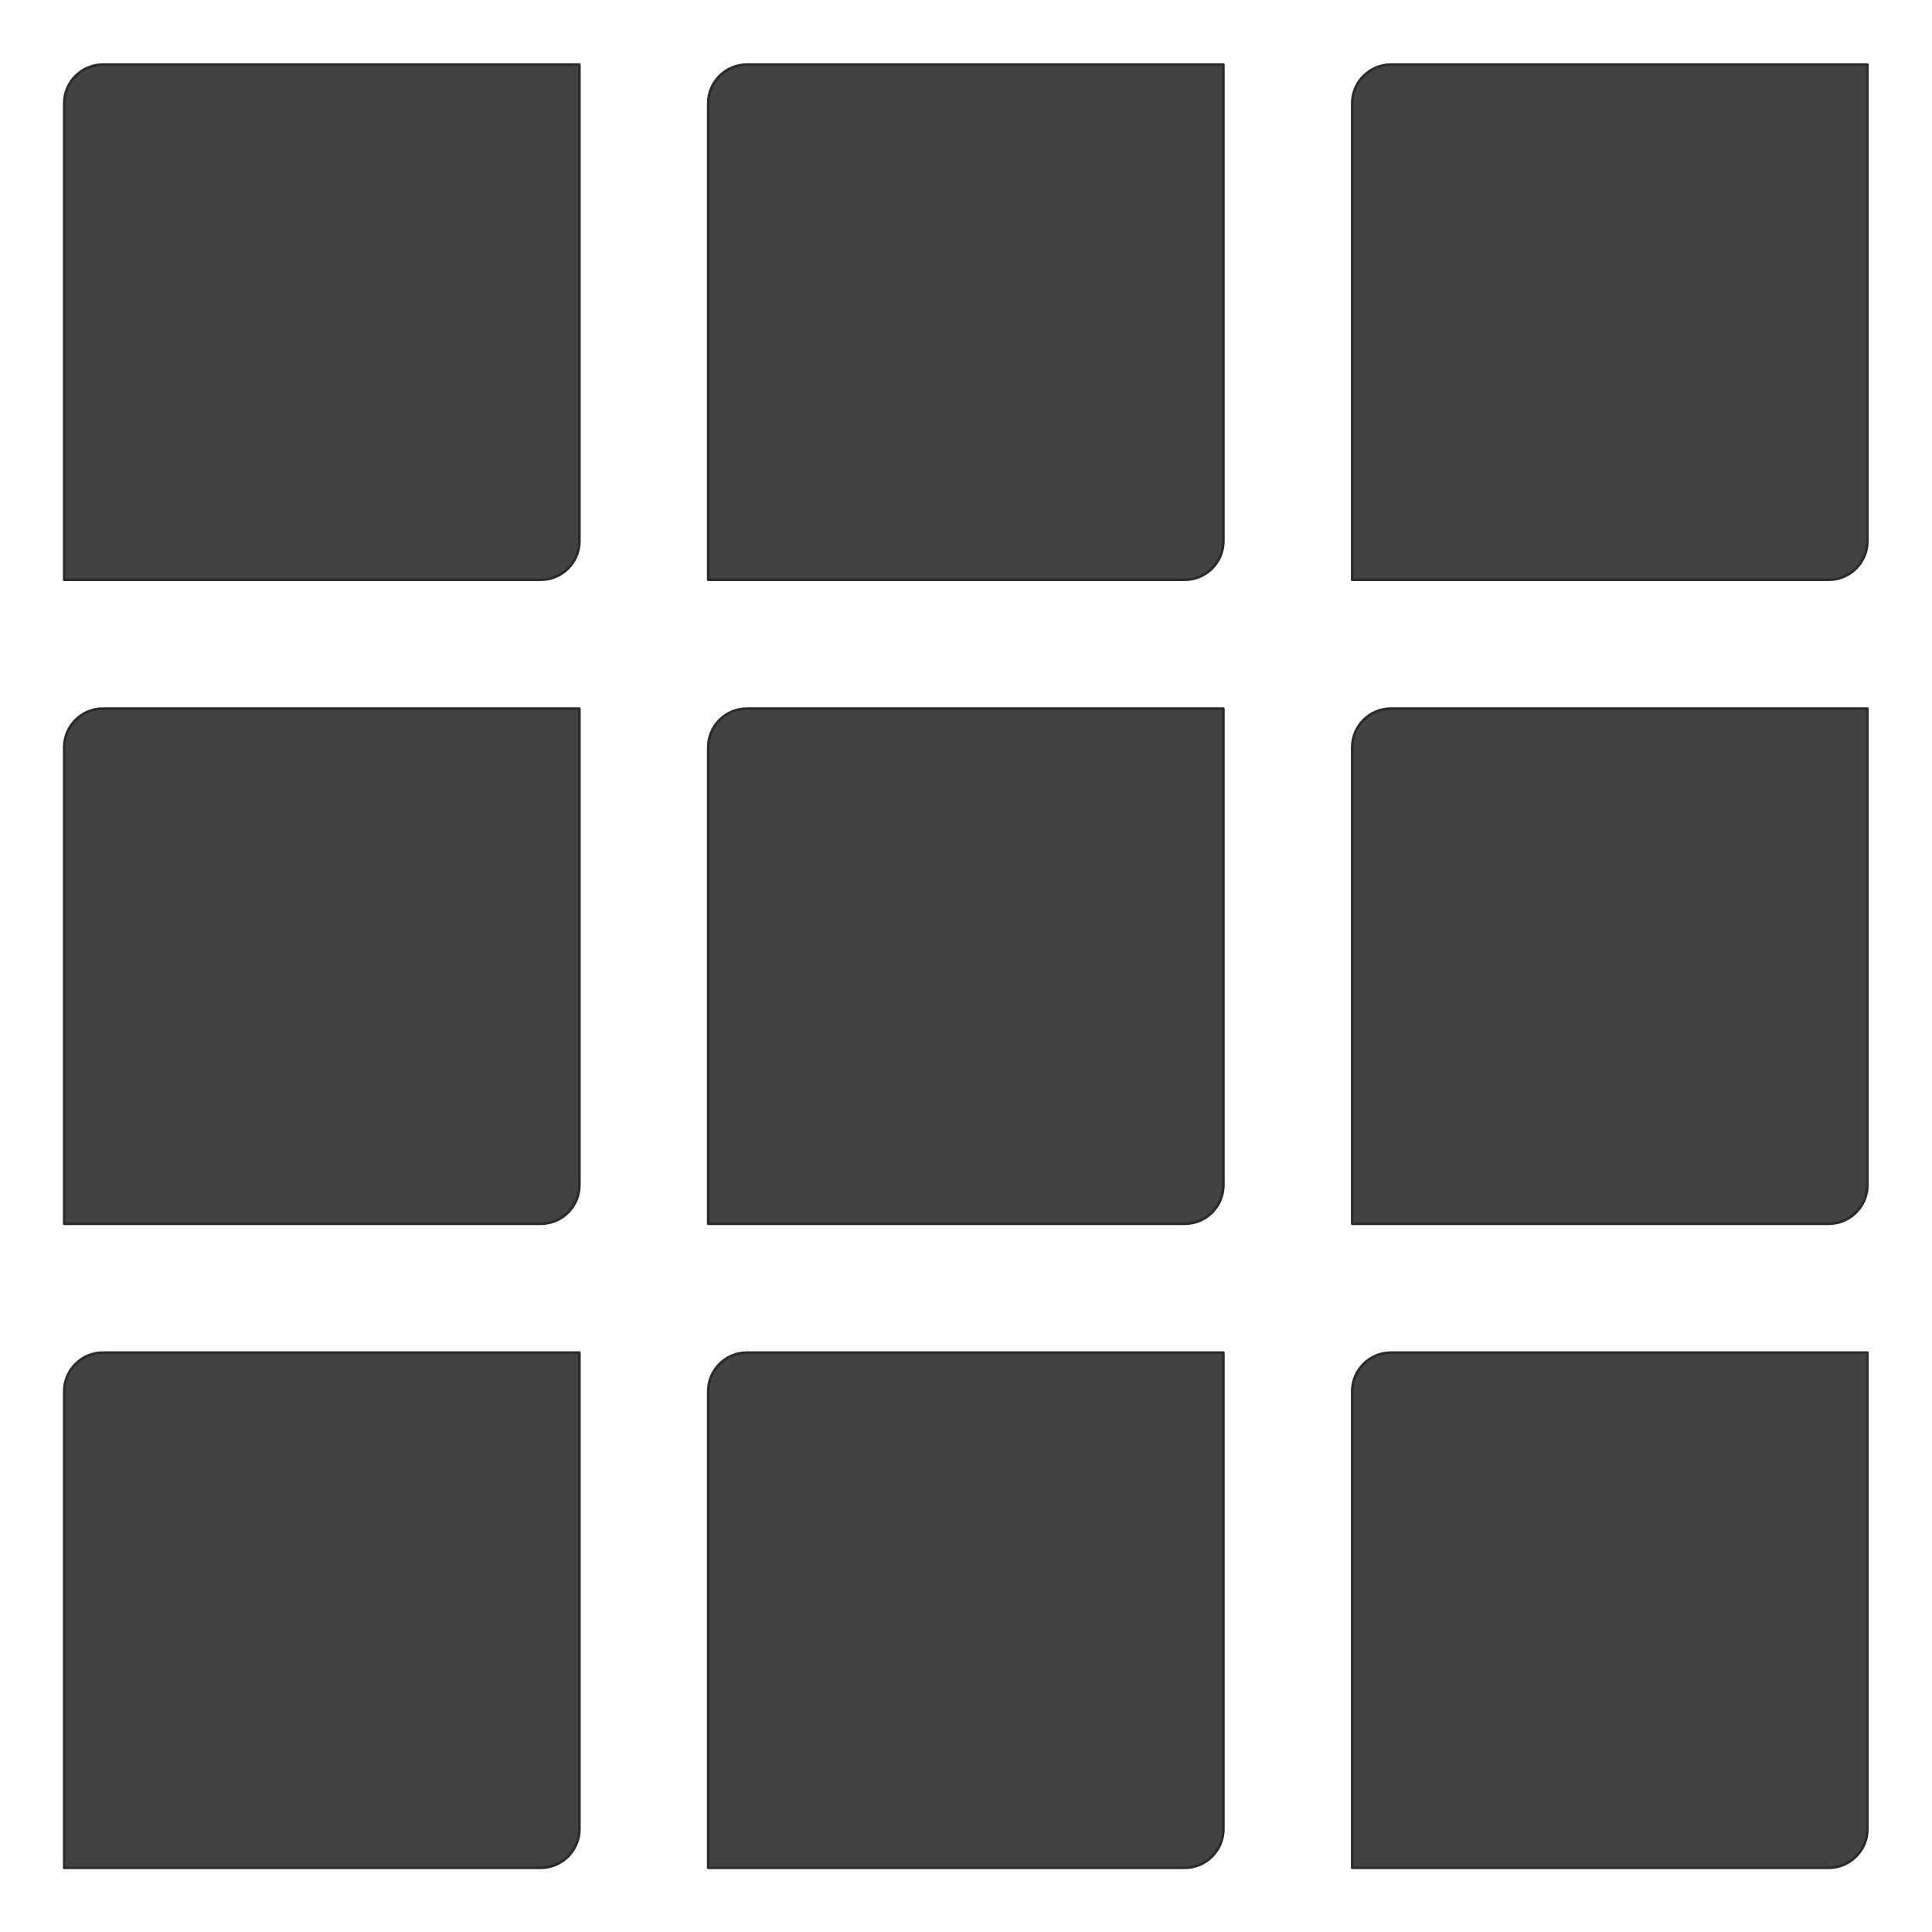 <?xml version="1.0" encoding="UTF-8"?>
<!DOCTYPE svg PUBLIC "-//W3C//DTD SVG 1.1//EN" "http://www.w3.org/Graphics/SVG/1.1/DTD/svg11.dtd">
<!-- Creator: CorelDRAW 2021 (64-Bit) -->
<svg xmlns="http://www.w3.org/2000/svg" xml:space="preserve" width="150mm" height="150mm" version="1.1" style="shape-rendering:geometricPrecision; text-rendering:geometricPrecision; image-rendering:optimizeQuality; fill-rule:evenodd; clip-rule:evenodd"
viewBox="0 0 15000 15000"
 xmlns:xlink="http://www.w3.org/1999/xlink"
 xmlns:xodm="http://www.corel.com/coreldraw/odm/2003">
 <defs>
  <style type="text/css">
   <![CDATA[
    .str0 {stroke:#2B2A29;stroke-width:20;stroke-linecap:round;stroke-linejoin:round;stroke-miterlimit:22.926}
    .fil0 {fill:#434242}
   ]]>
  </style>
 </defs>
 <g id="Capa_x0020_1">
  <g id="_1725781118800">
   <path class="fil0 str0" d="M798.53 501.47l3700 0 0 3700c0,165 -135,300 -300,300l-3700 0 0 -3700c0,-165 135,-300 300,-300z"/>
   <path class="fil0 str0" d="M798.53 5501.47l3700 0 0 3700c0,165 -135,300 -300,300l-3700 0 0 -3700c0,-165 135,-300 300,-300z"/>
   <path class="fil0 str0" d="M798.53 10501.47l3700 0 0 3700c0,165 -135,300 -300,300l-3700 0 0 -3700c0,-165 135,-300 300,-300z"/>
   <path class="fil0 str0" d="M5798.53 501.47l3700 0 0 3700c0,165 -135,300 -300,300l-3700 0 0 -3700c0,-165 135,-300 300,-300z"/>
   <path class="fil0 str0" d="M5798.53 5501.47l3700 0 0 3700c0,165 -135,300 -300,300l-3700 0 0 -3700c0,-165 135,-300 300,-300z"/>
   <path class="fil0 str0" d="M5798.53 10501.47l3700 0 0 3700c0,165 -135,300 -300,300l-3700 0 0 -3700c0,-165 135,-300 300,-300z"/>
   <path class="fil0 str0" d="M10798.53 501.47l3700 0 0 3700c0,165 -135,300 -300,300l-3700 0 0 -3700c0,-165 135,-300 300,-300z"/>
   <path class="fil0 str0" d="M10798.53 5501.47l3700 0 0 3700c0,165 -135,300 -300,300l-3700 0 0 -3700c0,-165 135,-300 300,-300z"/>
   <path class="fil0 str0" d="M10798.53 10501.47l3700 0 0 3700c0,165 -135,300 -300,300l-3700 0 0 -3700c0,-165 135,-300 300,-300z"/>
  </g>
 </g>
</svg>
